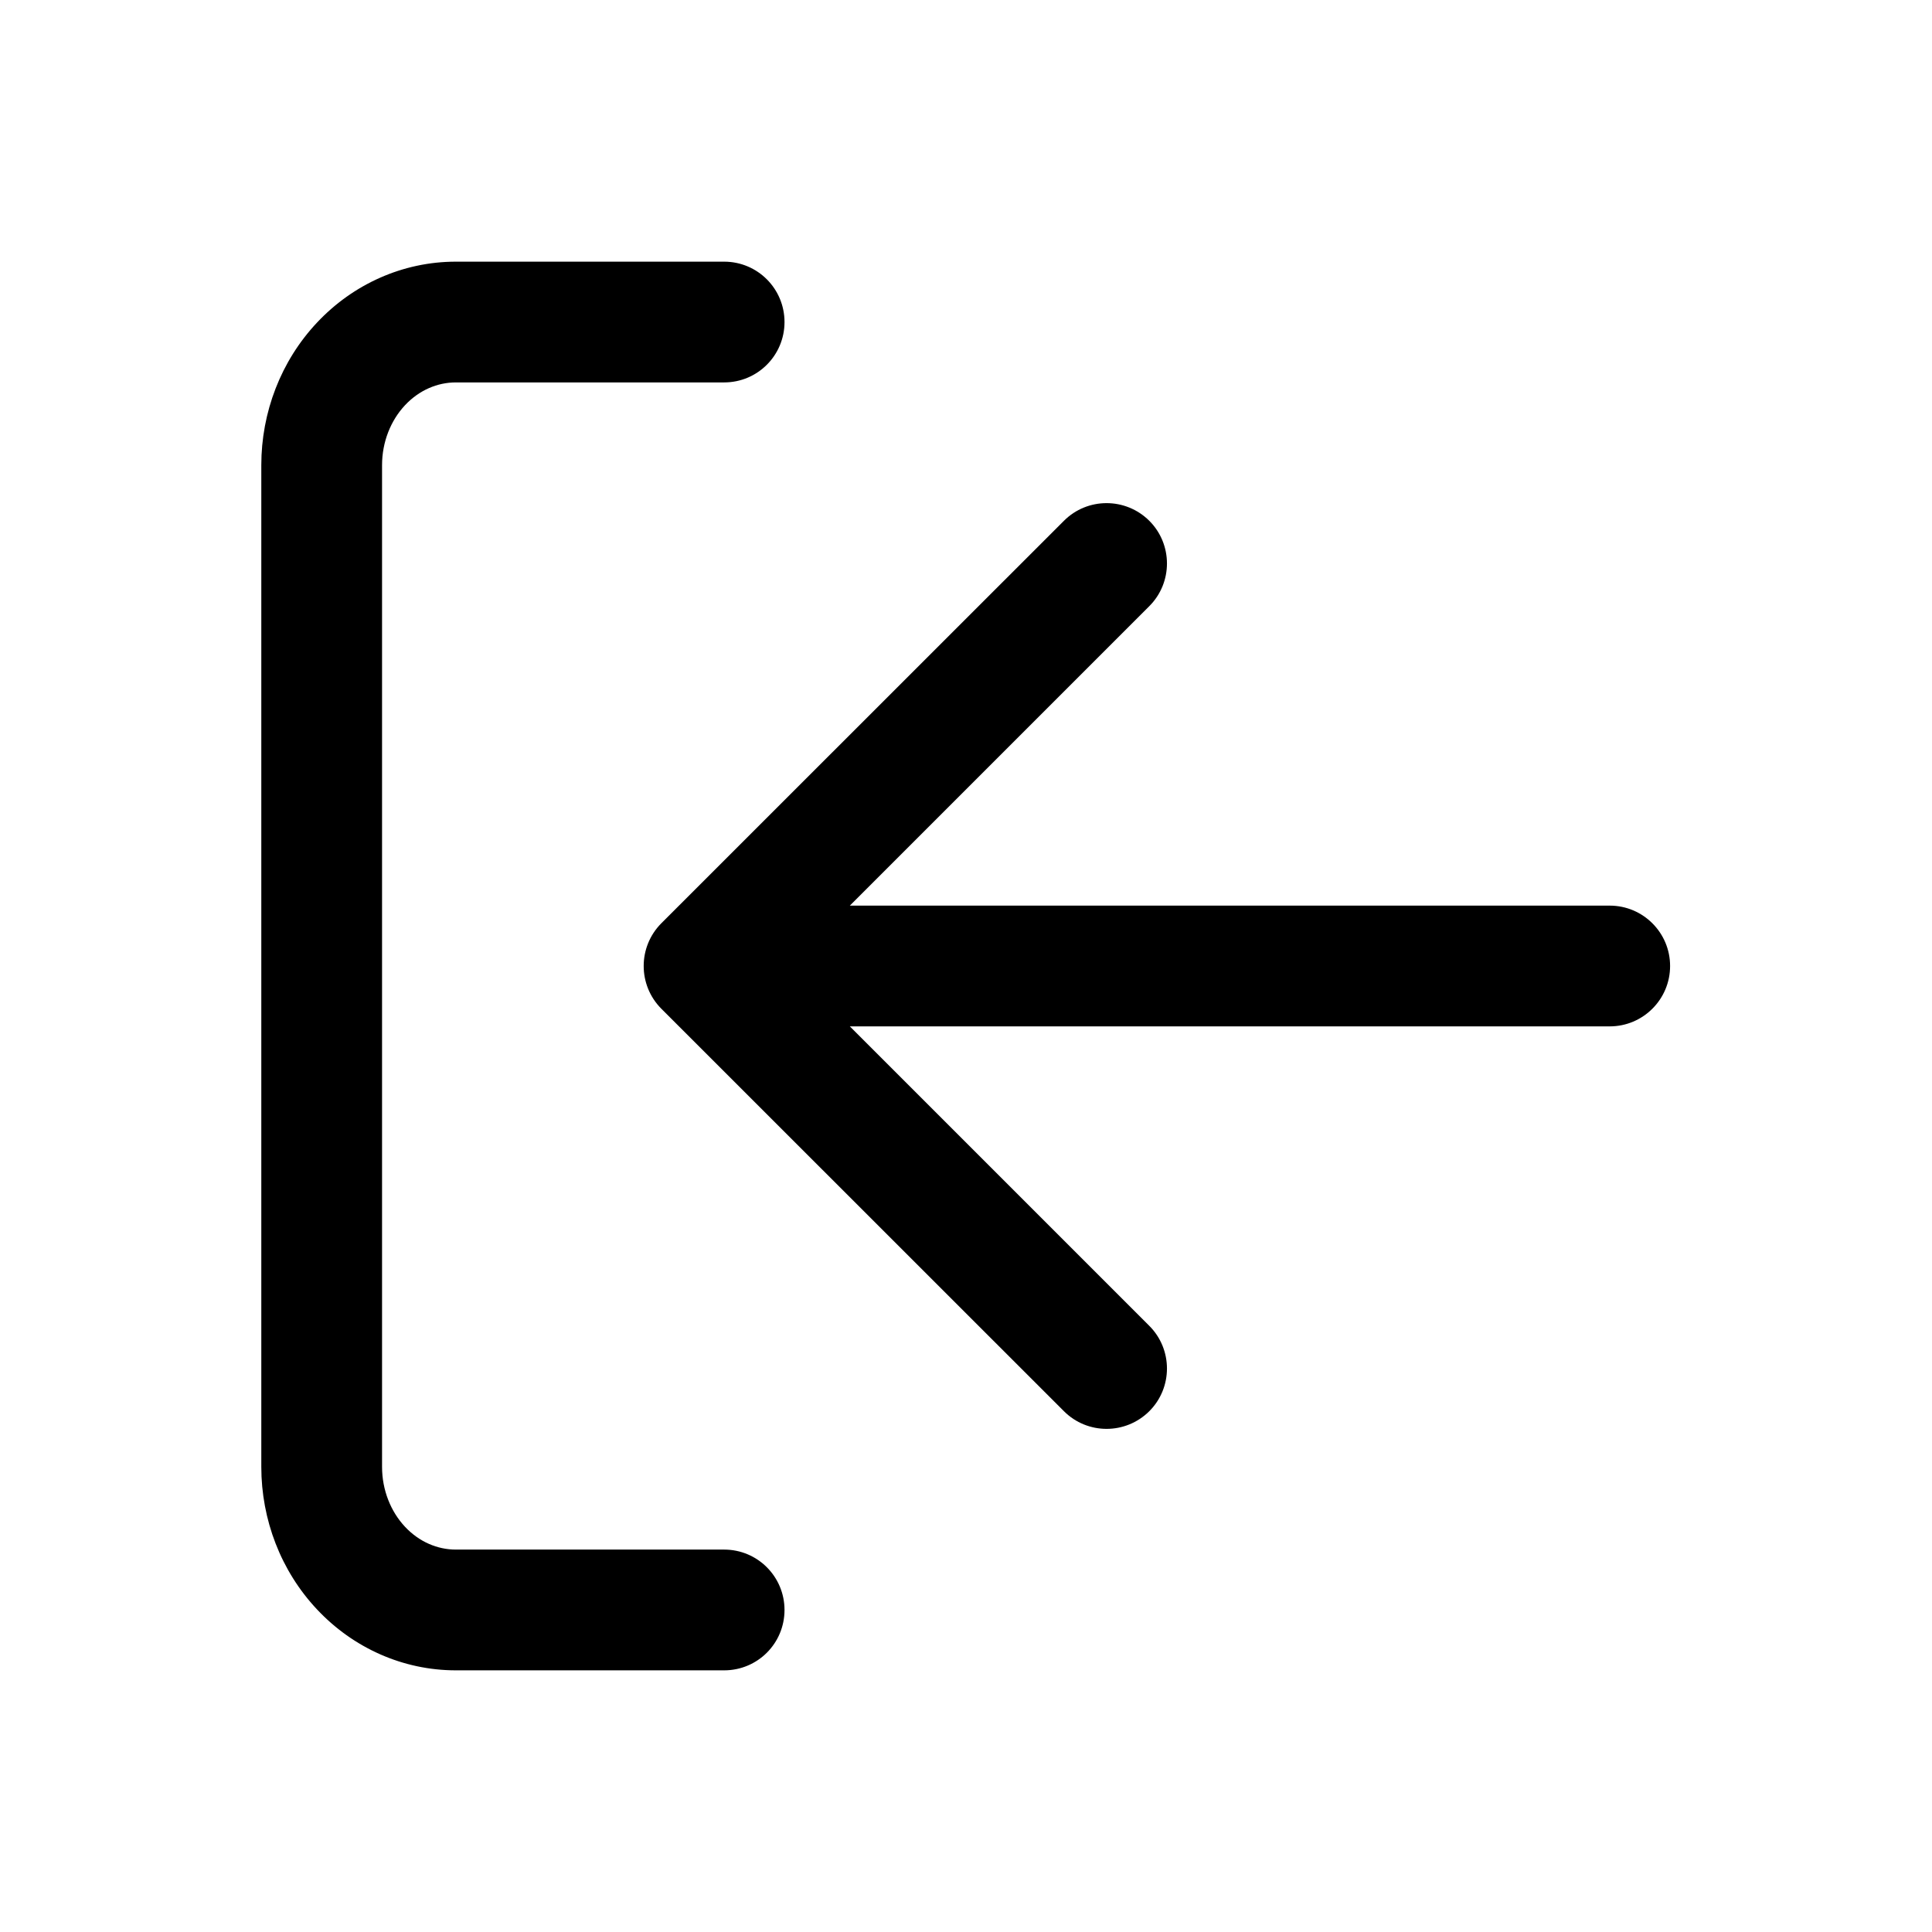 <svg width="16" height="16" viewBox="0 0 16 16" fill="none" xmlns="http://www.w3.org/2000/svg">
<path fill-rule="evenodd" clip-rule="evenodd" d="M3.775 3.167C3.624 3.167 3.472 3.23 3.354 3.356C3.236 3.482 3.164 3.66 3.164 3.852V12.148C3.164 12.34 3.236 12.518 3.354 12.644C3.472 12.77 3.624 12.833 3.775 12.833H5.997C6.274 12.833 6.497 13.057 6.497 13.333C6.497 13.61 6.274 13.833 5.997 13.833H3.775C3.337 13.833 2.924 13.647 2.625 13.328C2.326 13.01 2.164 12.585 2.164 12.148V3.852C2.164 3.415 2.326 2.99 2.625 2.672C2.924 2.353 3.337 2.167 3.775 2.167H5.997C6.274 2.167 6.497 2.391 6.497 2.667C6.497 2.943 6.274 3.167 5.997 3.167H3.775ZM13.831 8C13.831 8.276 13.607 8.5 13.331 8.5L7.038 8.5L9.518 10.98C9.713 11.175 9.713 11.492 9.518 11.687C9.322 11.882 9.006 11.882 8.811 11.687L5.477 8.354C5.282 8.158 5.282 7.842 5.477 7.646L8.811 4.313C9.006 4.118 9.322 4.118 9.518 4.313C9.713 4.508 9.713 4.825 9.518 5.02L7.038 7.5H13.331C13.607 7.5 13.831 7.724 13.831 8Z" fill="currentColor"/>
</svg>
